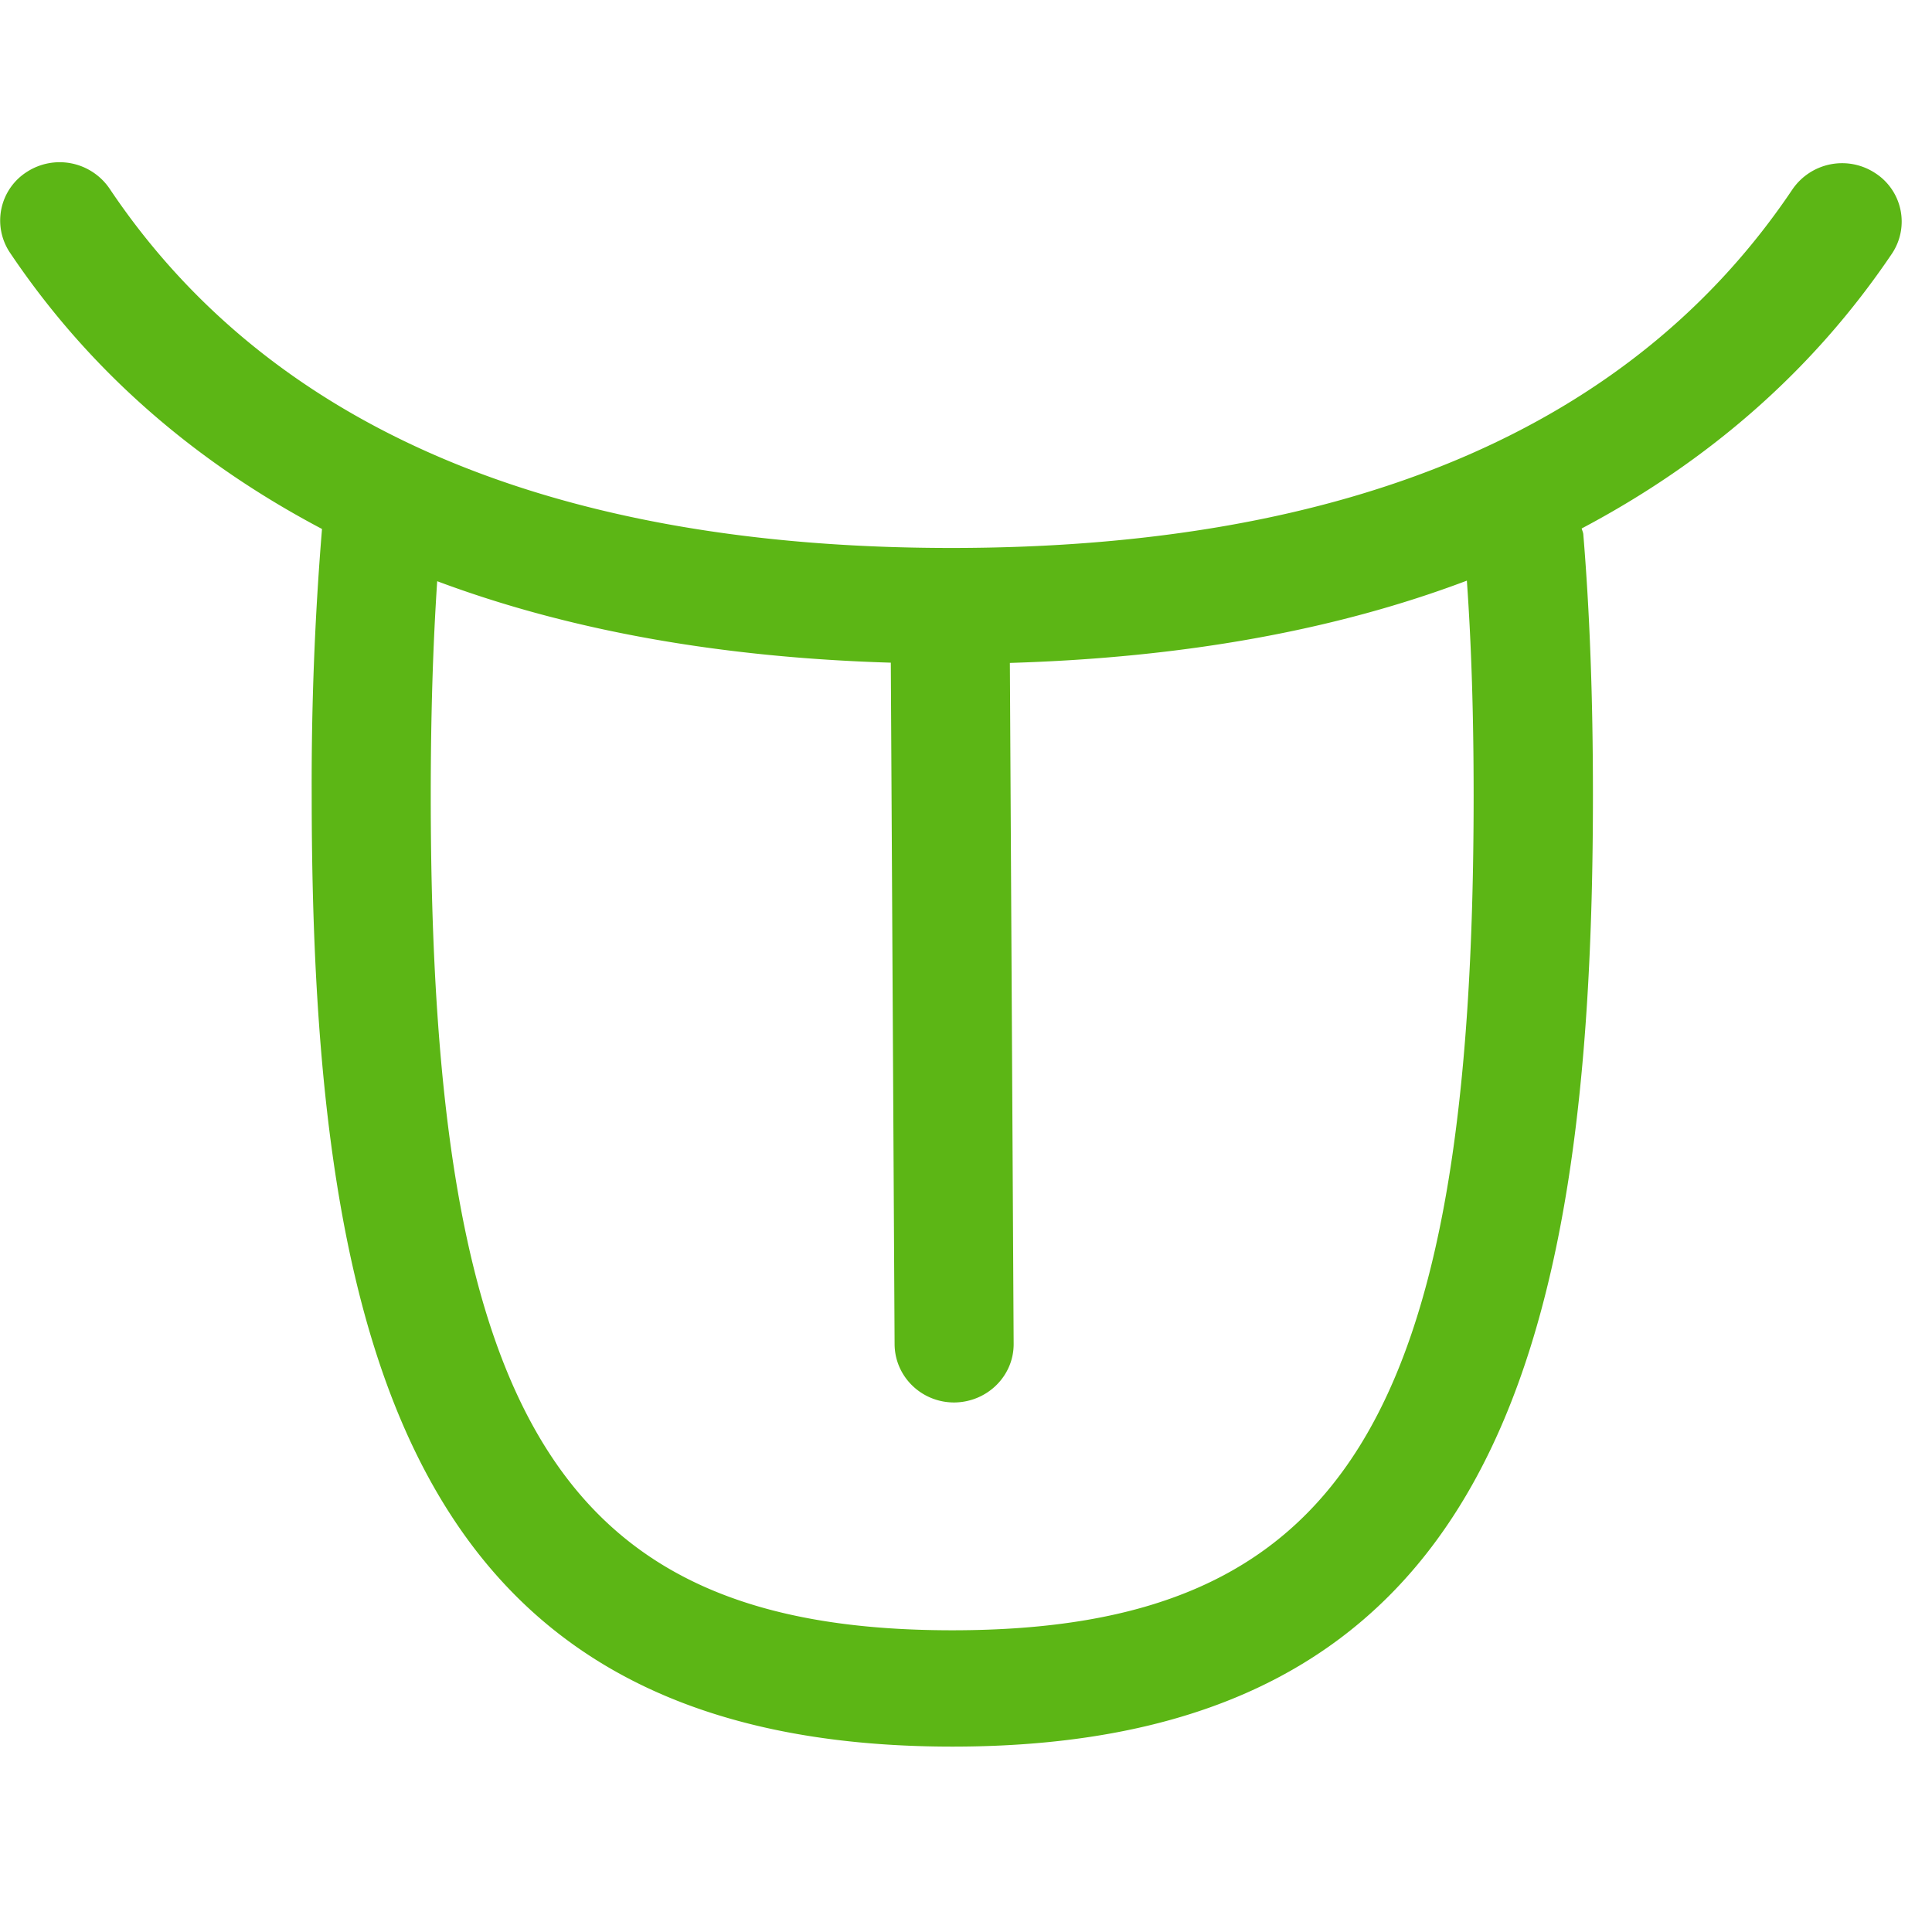 <svg width="24" height="24" viewBox="0 0 24 24" xmlns="http://www.w3.org/2000/svg"><path d="M18.306 9.882c0 7.752-1.634 10.37-6.477 10.37-4.844 0-6.478-2.618-6.478-10.37 0-.988.027-1.862.08-2.662 1.628.609 3.507.948 5.635 1.012l.047 8.467c.003.4.332.723.74.723h.002c.41-.004.74-.33.737-.73l-.047-8.457c2.147-.064 4.04-.403 5.677-1.022.057.804.084 1.681.084 2.67m4.985-7.735a.748.748 0 00-1.025.205c-1.984 2.955-5.5 4.454-10.448 4.454-4.954 0-8.473-1.503-10.457-4.464a.75.75 0 00-1.025-.209.716.716 0 00-.212 1.005C1.106 4.602 2.414 5.734 4 6.571a38.56 38.56 0 00-.128 3.305c0 7.095 1.355 11.821 7.96 11.821s7.956-4.726 7.956-11.821c0-1.217-.04-2.276-.12-3.244-.004-.024-.014-.044-.02-.067 1.576-.834 2.876-1.963 3.855-3.415a.716.716 0 00-.212-1.002" fill="#5CB615" fill-rule="nonzero"/></svg>